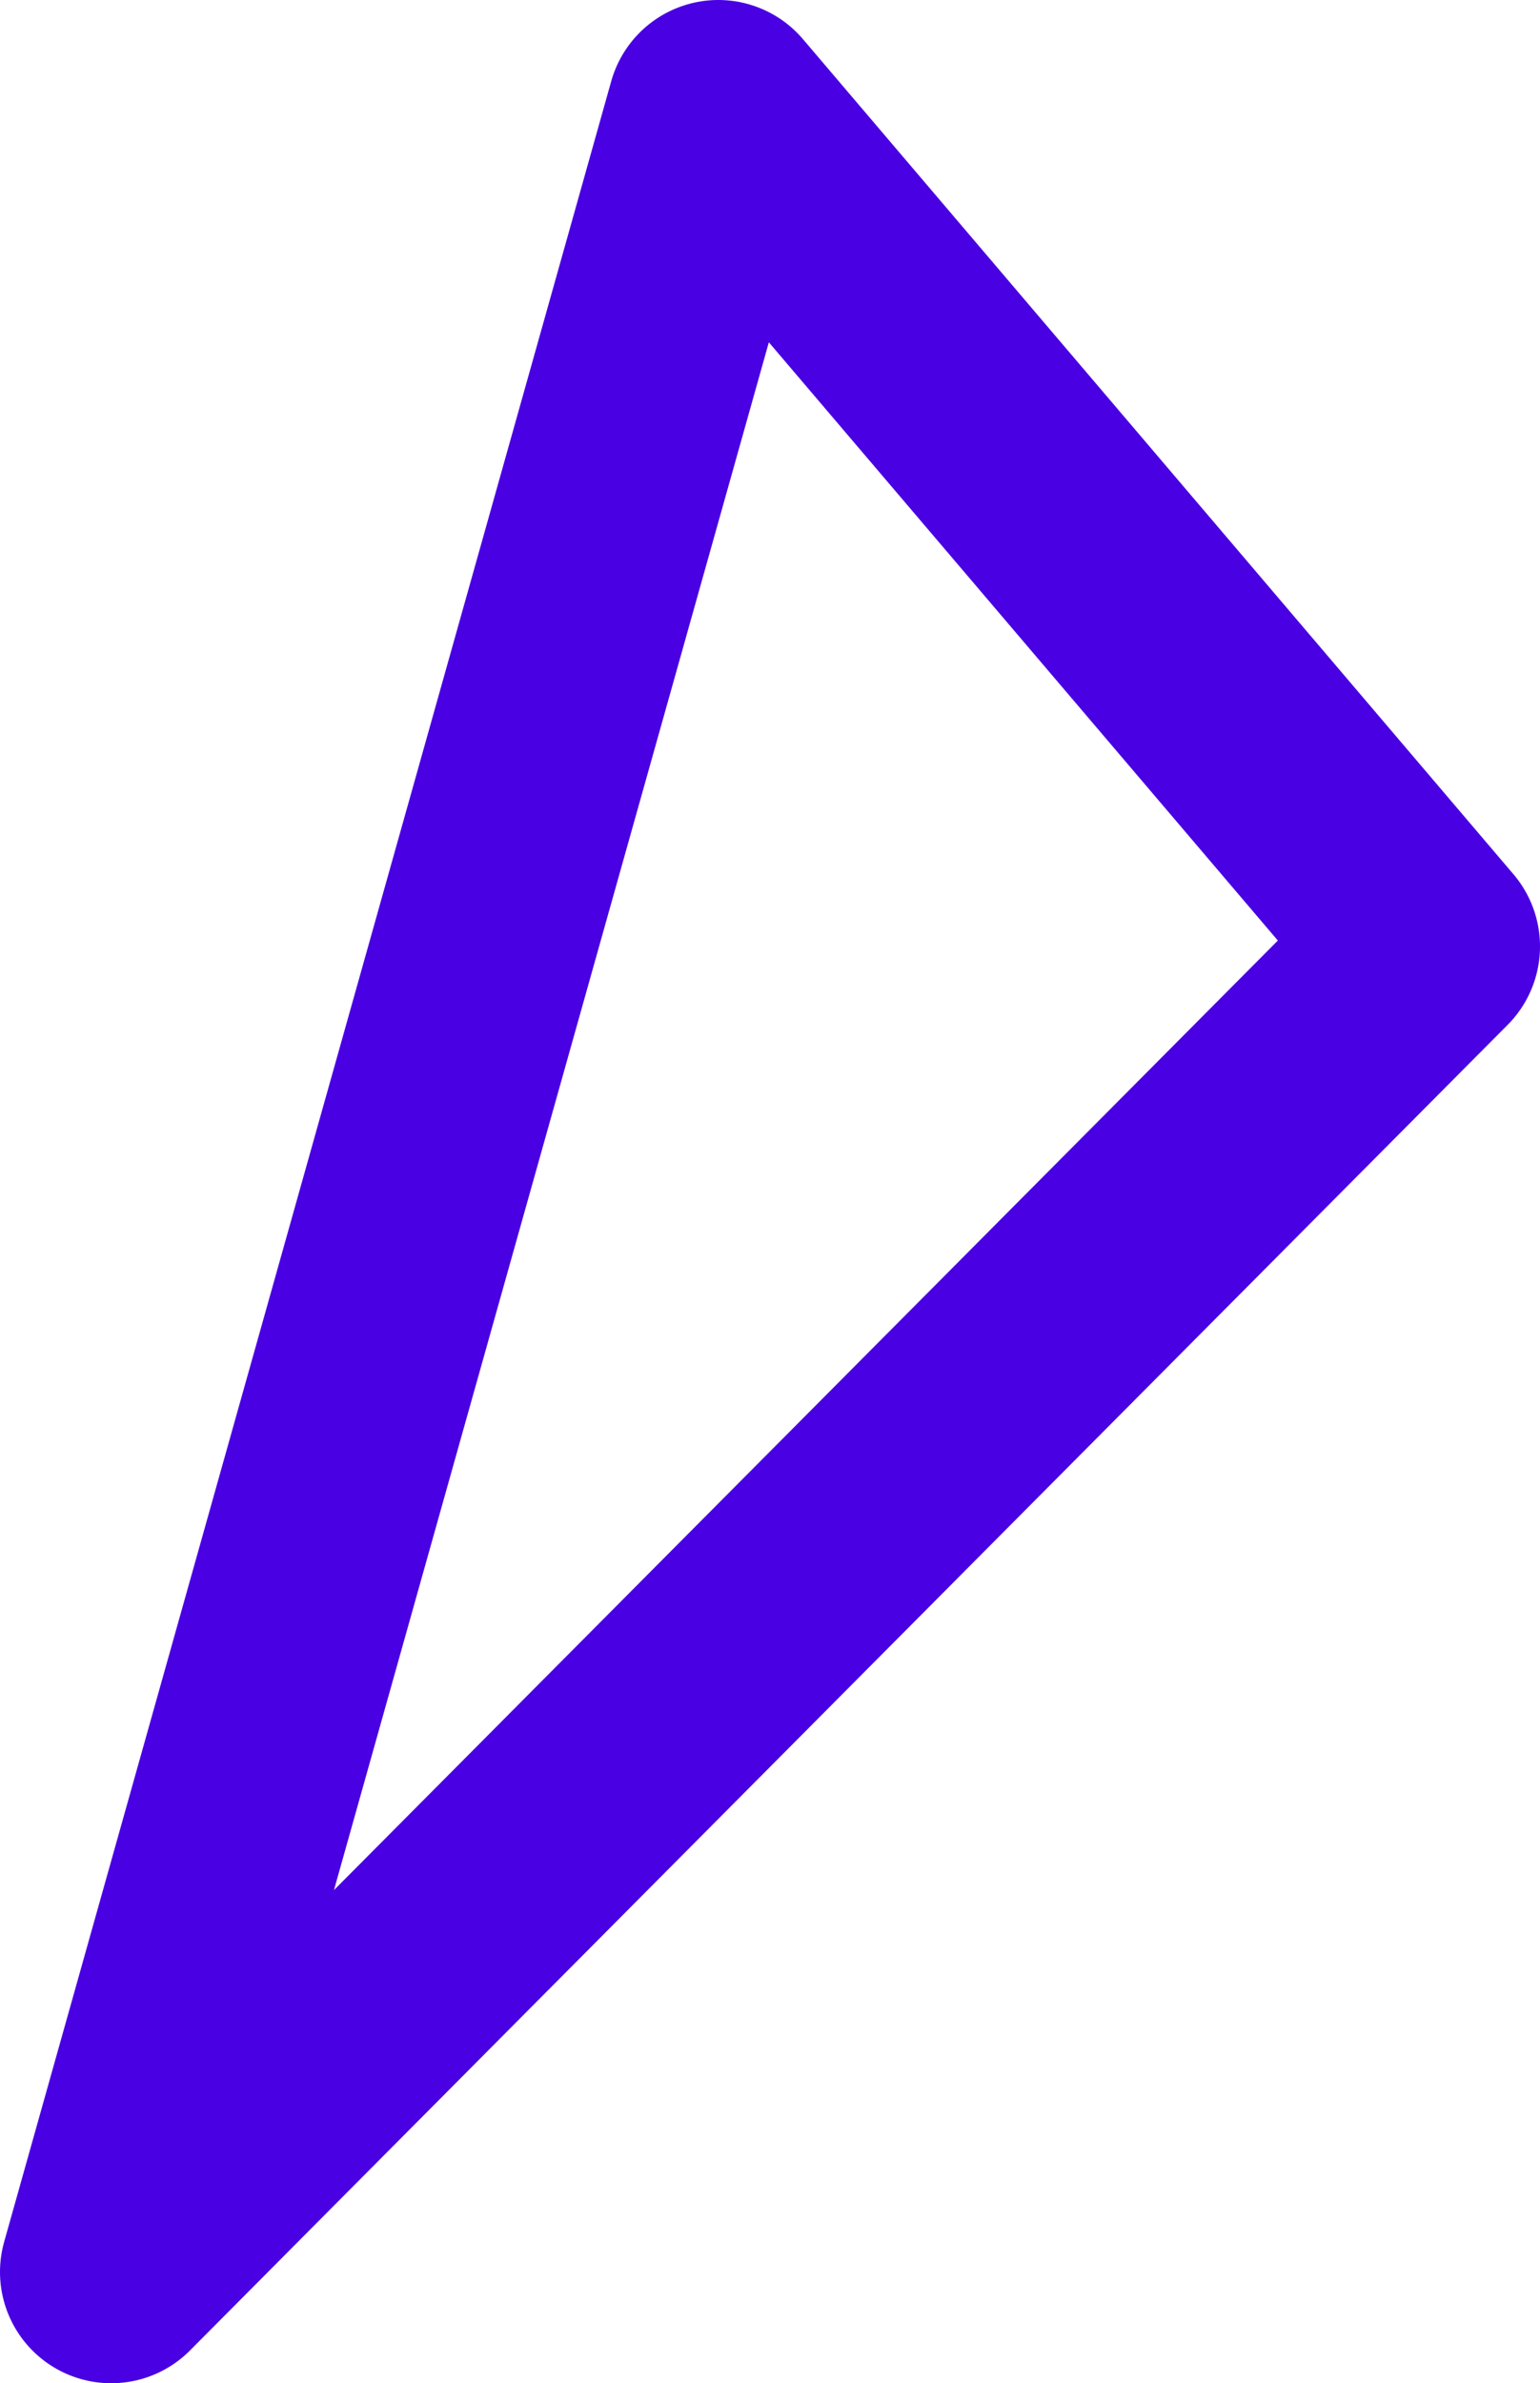 <?xml version="1.0" encoding="UTF-8"?>
<svg id="Layer_2" data-name="Layer 2" xmlns="http://www.w3.org/2000/svg" viewBox="0 0 47.79 73.91">
  <defs>
    <style>
      .cls-1 {
        fill: none;
        stroke: #4900e2;
        stroke-linecap: round;
        stroke-linejoin: round;
        stroke-width: 6.9px;
      }
    </style>
  </defs>
  <g id="Objects_Large">
    <polygon class="cls-1" points="22.29 3.45 3.45 70.46 44.34 29.35 22.29 3.45"/>
  </g>
</svg>